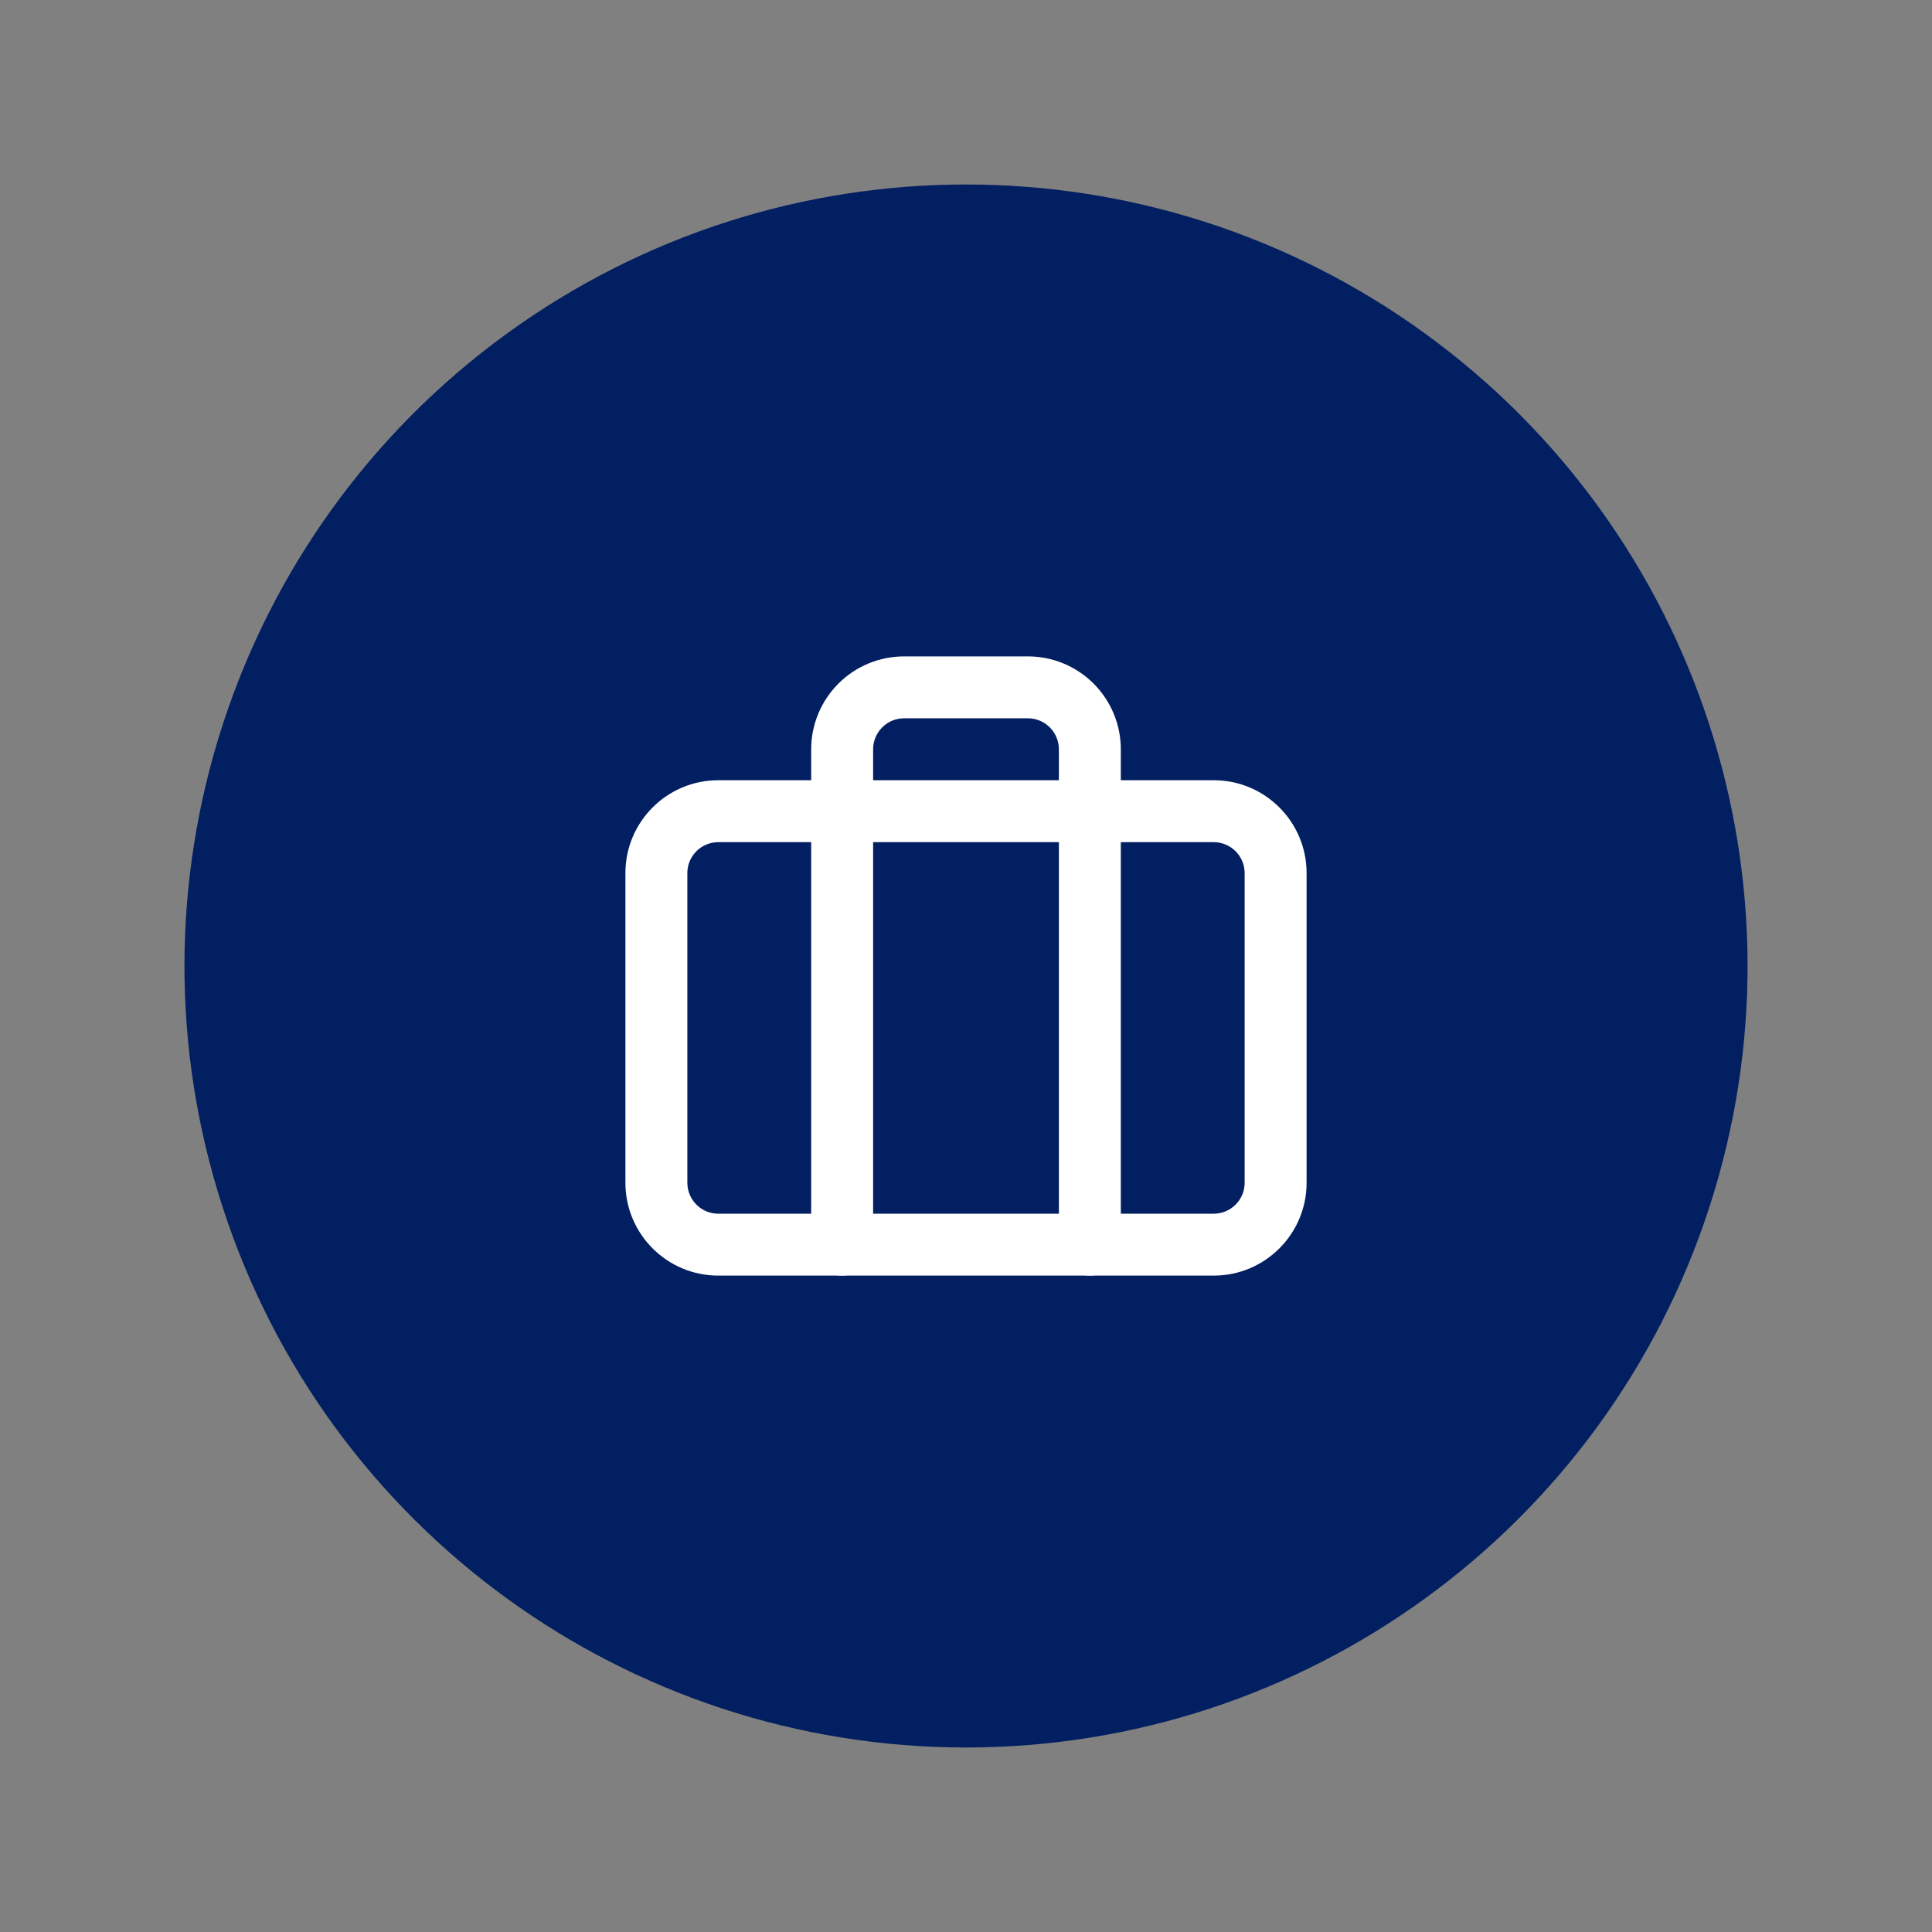 <svg width="52" height="52" viewBox="0 0 52 52" fill="none" xmlns="http://www.w3.org/2000/svg">
<rect x="0" y="0" width="52" height="52" fill="#808080" stroke="none"/>
<path d="M6.661 32.284C3.939 23.905 6.921 14.727 14.048 9.549C21.175 4.371 30.825 4.371 37.952 9.549C45.079 14.727 48.062 23.905 45.339 32.284C42.617 40.662 34.809 46.334 26 46.334C17.191 46.334 9.383 40.662 6.661 32.284Z" fill="#021F61" stroke="#021F61" stroke-width="1.4"/>
<path fill-rule="evenodd" clip-rule="evenodd" d="M19.333 22.667C18.873 22.667 18.5 23.04 18.5 23.5V31.833C18.5 32.294 18.873 32.667 19.333 32.667H32.667C33.127 32.667 33.5 32.294 33.5 31.833V23.5C33.5 23.04 33.127 22.667 32.667 22.667H19.333ZM16.833 23.5C16.833 22.119 17.953 21 19.333 21H32.667C34.047 21 35.167 22.119 35.167 23.5V31.833C35.167 33.214 34.047 34.333 32.667 34.333H19.333C17.953 34.333 16.833 33.214 16.833 31.833V23.5Z" fill="white"/>
<path fill-rule="evenodd" clip-rule="evenodd" d="M22.566 18.399C23.034 17.93 23.67 17.667 24.333 17.667H27.667C28.33 17.667 28.965 17.93 29.434 18.399C29.903 18.868 30.167 19.504 30.167 20.167V33.5C30.167 33.96 29.794 34.333 29.333 34.333C28.873 34.333 28.5 33.96 28.5 33.5V20.167C28.5 19.946 28.412 19.734 28.256 19.578C28.1 19.421 27.888 19.333 27.667 19.333H24.333C24.112 19.333 23.9 19.421 23.744 19.578C23.588 19.734 23.5 19.946 23.5 20.167V33.5C23.5 33.96 23.127 34.333 22.667 34.333C22.206 34.333 21.833 33.96 21.833 33.5V20.167C21.833 19.504 22.097 18.868 22.566 18.399Z" fill="white"/>
</svg>
